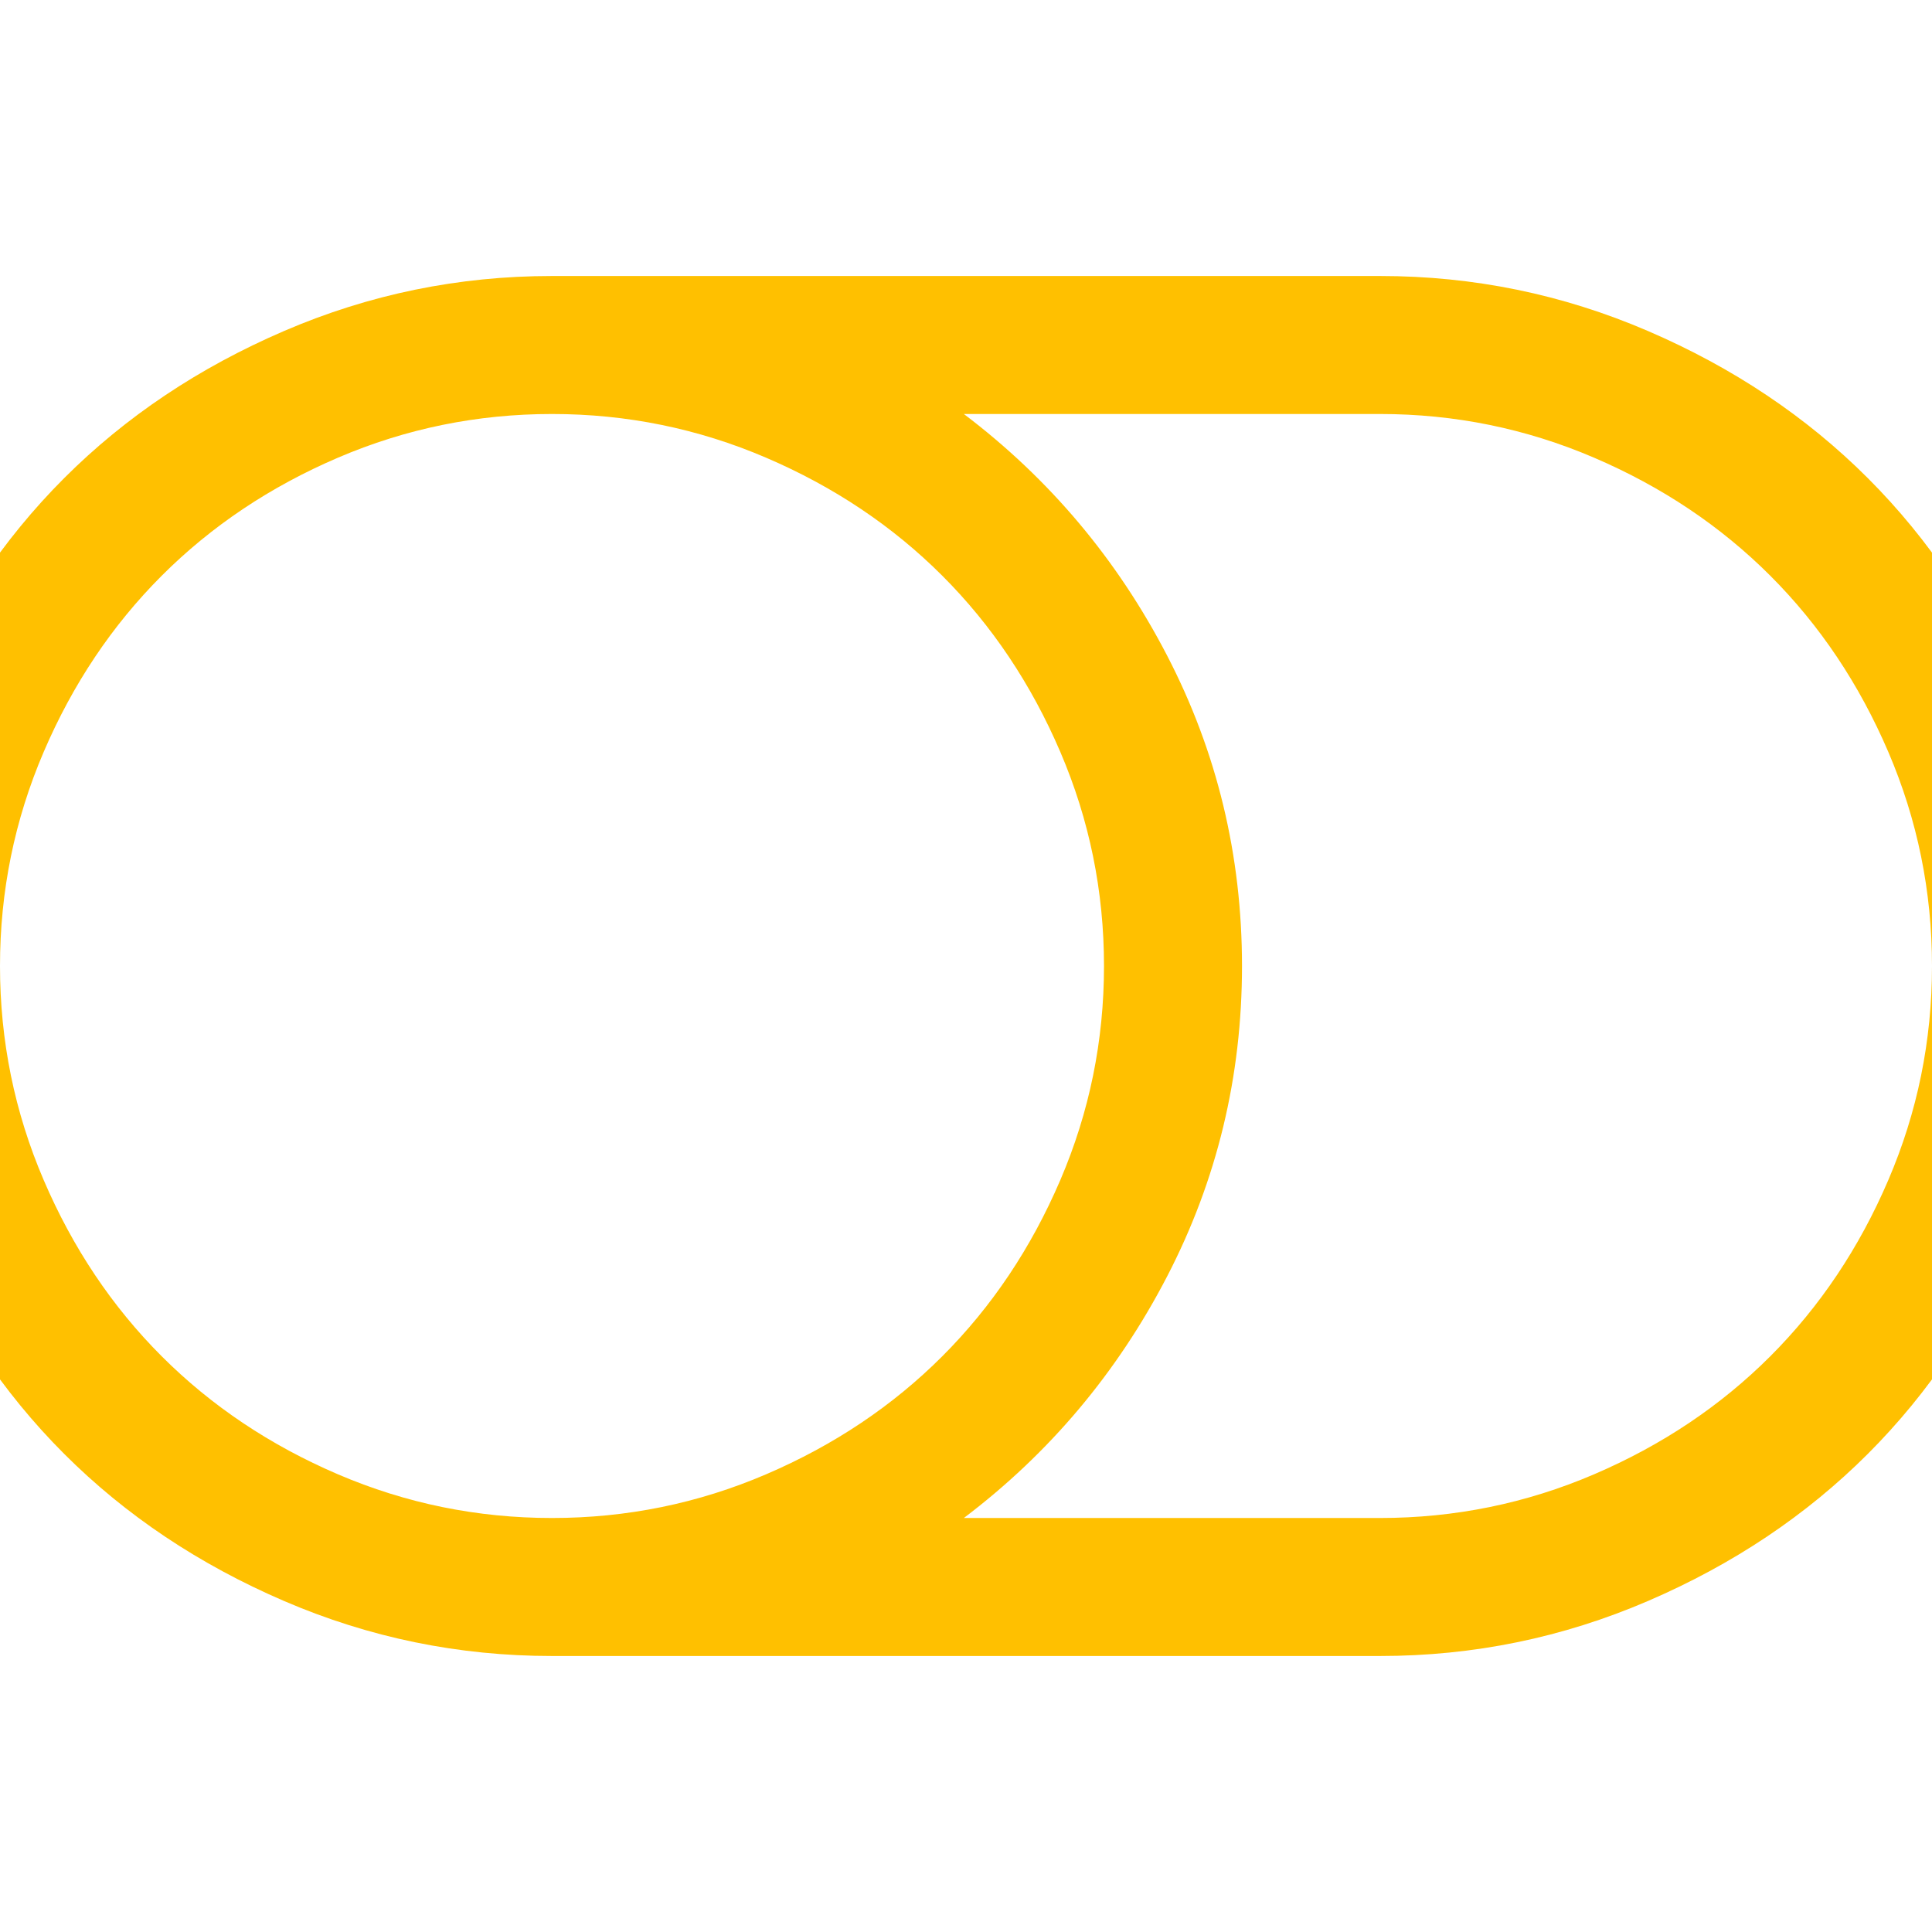<?xml version="1.0" encoding="utf-8"?>
<!-- Generator: Adobe Illustrator 21.1.0, SVG Export Plug-In . SVG Version: 6.00 Build 0)  -->
<svg version="1.1" id="Layer_1" xmlns="http://www.w3.org/2000/svg" xmlns:xlink="http://www.w3.org/1999/xlink" x="0px" y="0px"
	 viewBox="0 0 1792 1792" style="enable-background:new 0 0 1792 1792;" xml:space="preserve">
<style type="text/css">
	.st0{fill:#FFC000;}
</style>
<path class="st0" d="M1024,896c0-69.3-13.5-135.5-40.5-198.5S920,580,874,534s-100.5-82.5-163.5-109.5S581.3,384,512,384
	s-135.5,13.5-198.5,40.5S196,488,150,534S67.5,634.5,40.5,697.5S0,826.7,0,896s13.5,135.5,40.5,198.5S104,1212,150,1258
	s100.5,82.5,163.5,109.5S442.7,1408,512,1408s135.5-13.5,198.5-40.5S828,1304,874,1258s82.5-100.5,109.5-163.5S1024,965.3,1024,896z
	 M1792,896c0-69.3-13.5-135.5-40.5-198.5S1688,580,1642,534s-100.5-82.5-163.5-109.5S1349.3,384,1280,384H894
	c79.3,60,142.2,134.7,188.5,224s69.5,185.3,69.5,288s-23.2,198.7-69.5,288S973.3,1348,894,1408h386c69.3,0,135.5-13.5,198.5-40.5
	S1596,1304,1642,1258s82.5-100.5,109.5-163.5S1792,965.3,1792,896z M1920,896c0,86.7-17,169.5-51,248.5s-79.5,147-136.5,204
	s-125,102.5-204,136.5s-161.8,51-248.5,51H512c-86.7,0-169.5-17-248.5-51s-147-79.5-204-136.5s-102.5-125-136.5-204
	s-51-161.8-51-248.5s17-169.5,51-248.5s79.5-147,136.5-204s125-102.5,204-136.5s161.8-51,248.5-51h768c86.7,0,169.5,17,248.5,51
	s147,79.5,204,136.5s102.5,125,136.5,204S1920,809.3,1920,896z"/>
</svg>
